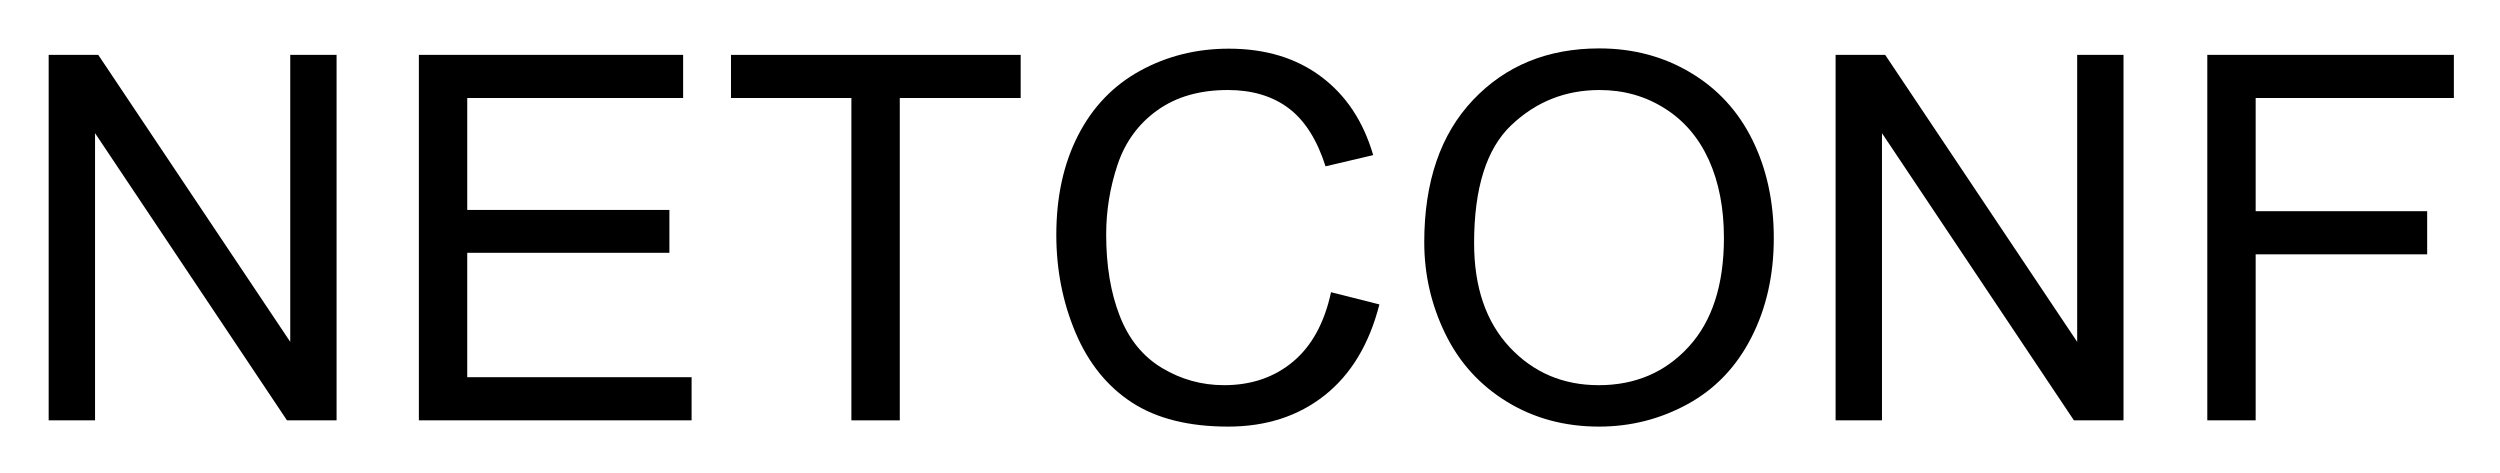 <svg xmlns="http://www.w3.org/2000/svg" role="img" xmlns:xlink="http://www.w3.org/1999/xlink" viewBox="-1.15 0.60 293.80 55.55"><title>NETCONF logo</title><defs><path d="M4.57 0v-42.949h5.828l22.562 33.723v-33.723h5.445V0h-5.828L10.02-33.75V0zm0 0" id="a"/><path d="M4.746 0v-42.949h31.055v5.066h-25.371v13.156H34.188v5.039H10.43v14.617h26.367V0zm0 0" id="b"/><path d="M15.555 0v-37.883H1.406v-5.066h34.043v5.066H21.242V0zm0 0" id="c"/><path d="M35.273-15.059l5.684 1.434c-1.191 4.668-3.336 8.23-6.43 10.68C31.43-.492 27.648.734 23.172.734c-4.629 0-8.391-.945-11.293-2.828-2.898-1.887-5.105-4.617-6.621-8.188-1.512-3.574-2.27-7.414-2.27-11.516 0-4.473.855-8.375 2.562-11.703 1.711-3.332 4.141-5.859 7.297-7.59C16-42.816 19.473-43.68 23.262-43.68c4.297 0 7.91 1.094 10.84 3.281 2.93 2.188 4.969 5.262 6.125 9.227l-5.598 1.32c-.996-3.125-2.441-5.402-4.336-6.828-1.895-1.426-4.277-2.141-7.148-2.141-3.301 0-6.059.793-8.277 2.375-2.215 1.582-3.773 3.707-4.672 6.371-.898 2.668-1.348 5.418-1.348 8.246 0 3.652.531 6.844 1.598 9.566 1.062 2.727 2.719 4.762 4.965 6.109 2.246 1.348 4.676 2.02 7.293 2.02 3.184 0 5.883-.914 8.086-2.75 2.207-1.836 3.703-4.562 4.484-8.176zm0 0" id="d"/><path d="M2.898-20.918c0-7.129 1.914-12.711 5.742-16.742 3.828-4.035 8.773-6.051 14.828-6.051 3.965 0 7.539.945 10.719 2.844 3.184 1.895 5.613 4.535 7.281 7.922 1.672 3.391 2.508 7.234 2.508 11.531 0 4.355-.883 8.25-2.641 11.688-1.758 3.438-4.246 6.039-7.469 7.809C30.645-.152 27.168.734 23.438.734c-4.043 0-7.656-.977-10.84-2.93-3.184-1.953-5.598-4.621-7.238-8-1.641-3.379-2.461-6.953-2.461-10.723zm5.859.09c0 5.176 1.395 9.25 4.176 12.23 2.785 2.977 6.277 4.465 10.473 4.465 4.277 0 7.801-1.5 10.562-4.508 2.766-3.008 4.148-7.277 4.148-12.805 0-3.496-.594-6.547-1.773-9.156-1.184-2.605-2.91-4.629-5.188-6.062-2.273-1.438-4.828-2.156-7.66-2.156-4.023 0-7.484 1.383-10.387 4.148-2.898 2.762-4.352 7.375-4.352 13.844zm0 0" id="e"/><path d="M4.922 0v-42.949h28.977v5.066H10.605v13.305h20.156v5.066H10.605V0zm0 0" id="f"/></defs><use y="50" xlink:href="#a"/><use x="43.33" y="50" xlink:href="#b"/><use x="83.35" y="50" xlink:href="#c"/><use x="120" y="50" xlink:href="#d"/><use x="163.33" y="50" xlink:href="#e"/><use x="210" y="50" xlink:href="#a"/><use x="253.33" y="50" xlink:href="#f"/></svg>